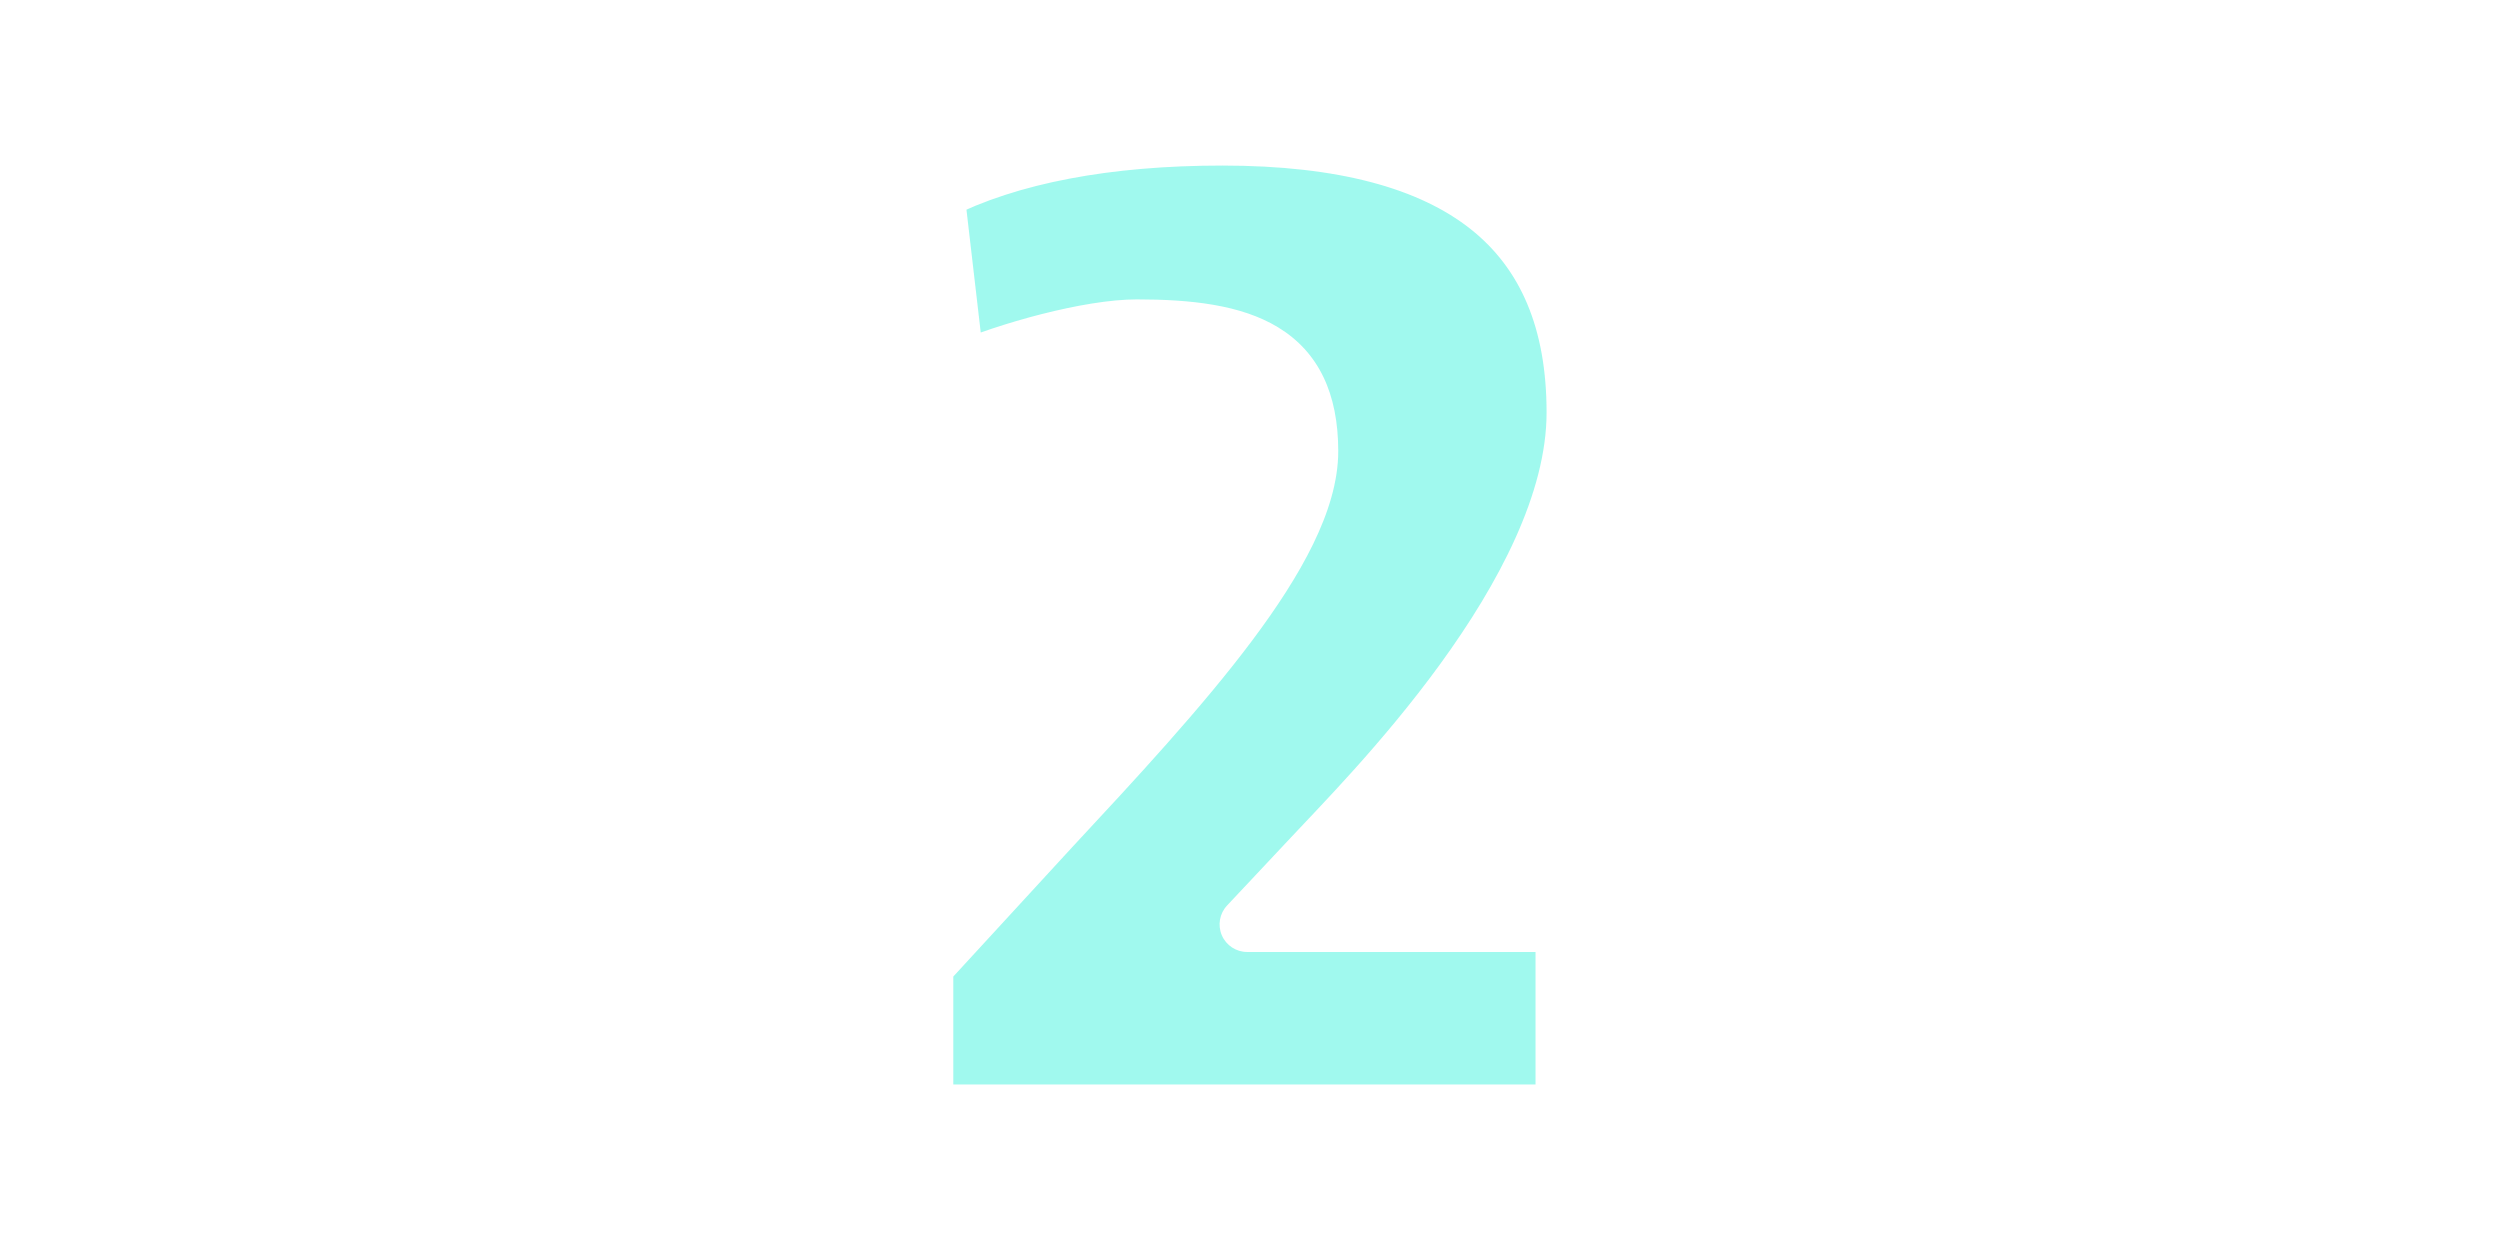<svg width="200" height="100" viewBox="0 0 671 906" fill="none" xmlns="http://www.w3.org/2000/svg">
<g filter="url(#filter0_d_396_2991)">
<path d="M100.457 802V696L191.457 597C285.457 496 379.457 394 379.457 323C379.457 249 330.457 233 253.457 233C219.457 233 160.457 249 123.457 265L108.457 136C161.457 109 232.457 96 315.457 96C488.457 96 570.457 164 570.457 295C570.457 425 418.457 575 379.457 617L333.457 666H562.457V802H100.457Z" fill="#78F7E7" fill-opacity="0.7" shape-rendering="crispEdges"/>
<path d="M100.457 802H80.457C80.457 813.046 89.411 822 100.457 822V802ZM100.457 696L85.733 682.465C82.34 686.156 80.457 690.987 80.457 696H100.457ZM191.457 597L176.817 583.374C176.789 583.405 176.76 583.435 176.732 583.465L191.457 597ZM123.457 265L103.591 267.31C104.321 273.593 107.981 279.16 113.46 282.322C118.938 285.484 125.589 285.868 131.395 283.357L123.457 265ZM108.457 136L99.379 118.179C91.928 121.975 87.625 130.004 88.591 138.31L108.457 136ZM379.457 617L394.039 630.689C394.063 630.662 394.088 630.636 394.113 630.609L379.457 617ZM333.457 666L318.876 652.311C313.418 658.125 311.935 666.626 315.103 673.944C318.27 681.263 325.483 686 333.457 686V666ZM562.457 666H582.457C582.457 654.954 573.503 646 562.457 646V666ZM562.457 802V822C573.503 822 582.457 813.046 582.457 802H562.457ZM120.457 802V696H80.457V802H120.457ZM115.182 709.535L206.182 610.535L176.732 583.465L85.733 682.465L115.182 709.535ZM206.097 610.626C252.926 560.31 300.7 508.759 336.707 460.75C354.743 436.702 370.238 413.011 381.284 390.315C392.258 367.766 399.457 344.958 399.457 323H359.457C359.457 336.542 354.906 353.109 345.318 372.81C335.801 392.364 321.921 413.798 304.707 436.75C270.214 482.741 223.988 532.69 176.817 583.374L206.097 610.626ZM399.457 323C399.457 280.938 385.038 250.918 355.694 233.143C328.727 216.809 292.286 213 253.457 213V253C291.628 253 318.187 257.191 334.97 267.357C349.376 276.082 359.457 291.062 359.457 323H399.457ZM253.457 213C233.989 213 208.855 217.47 184.659 223.615C160.195 229.828 135.161 238.149 115.519 246.643L131.395 283.357C148.753 275.851 171.719 268.172 194.505 262.385C217.559 256.53 238.925 253 253.457 253V213ZM143.323 262.69L128.323 133.69L88.591 138.31L103.591 267.31L143.323 262.69ZM117.536 153.821C166.684 128.783 234.192 116 315.457 116V76C230.722 76 156.23 89.217 99.379 118.179L117.536 153.821ZM315.457 116C399.887 116 458.349 132.687 495.412 162.051C531.574 190.702 550.457 233.934 550.457 295H590.457C590.457 225.066 568.34 168.798 520.252 130.699C473.065 93.313 404.027 76 315.457 76V116ZM550.457 295C550.457 353.24 515.886 418.782 473.403 477.243C431.43 535.001 384.811 581.842 364.801 603.391L394.113 630.609C413.103 610.158 461.984 560.999 505.761 500.757C549.028 441.218 590.457 366.76 590.457 295H550.457ZM364.876 603.311L318.876 652.311L348.039 679.689L394.039 630.689L364.876 603.311ZM333.457 686H562.457V646H333.457V686ZM542.457 666V802H582.457V666H542.457ZM562.457 782H100.457V822H562.457V782Z" fill="white"/>
</g>
<defs>
<filter id="filter0_d_396_2991" x="0.461" y="0" width="670" height="906" filterUnits="userSpaceOnUse" color-interpolation-filters="sRGB">
<feFlood flood-opacity="0" result="BackgroundImageFix"/>
<feColorMatrix in="SourceAlpha" type="matrix" values="0 0 0 0 0 0 0 0 0 0 0 0 0 0 0 0 0 0 127 0" result="hardAlpha"/>
<feOffset dy="4"/>
<feGaussianBlur stdDeviation="50"/>
<feComposite in2="hardAlpha" operator="out"/>
<feColorMatrix type="matrix" values="0 0 0 0 0 0 0 0 0 0 0 0 0 0 0 0 0 0 0.5 0"/>
<feBlend mode="normal" in2="BackgroundImageFix" result="effect1_dropShadow_396_2991"/>
<feBlend mode="normal" in="SourceGraphic" in2="effect1_dropShadow_396_2991" result="shape"/>
</filter>
</defs>
</svg>
